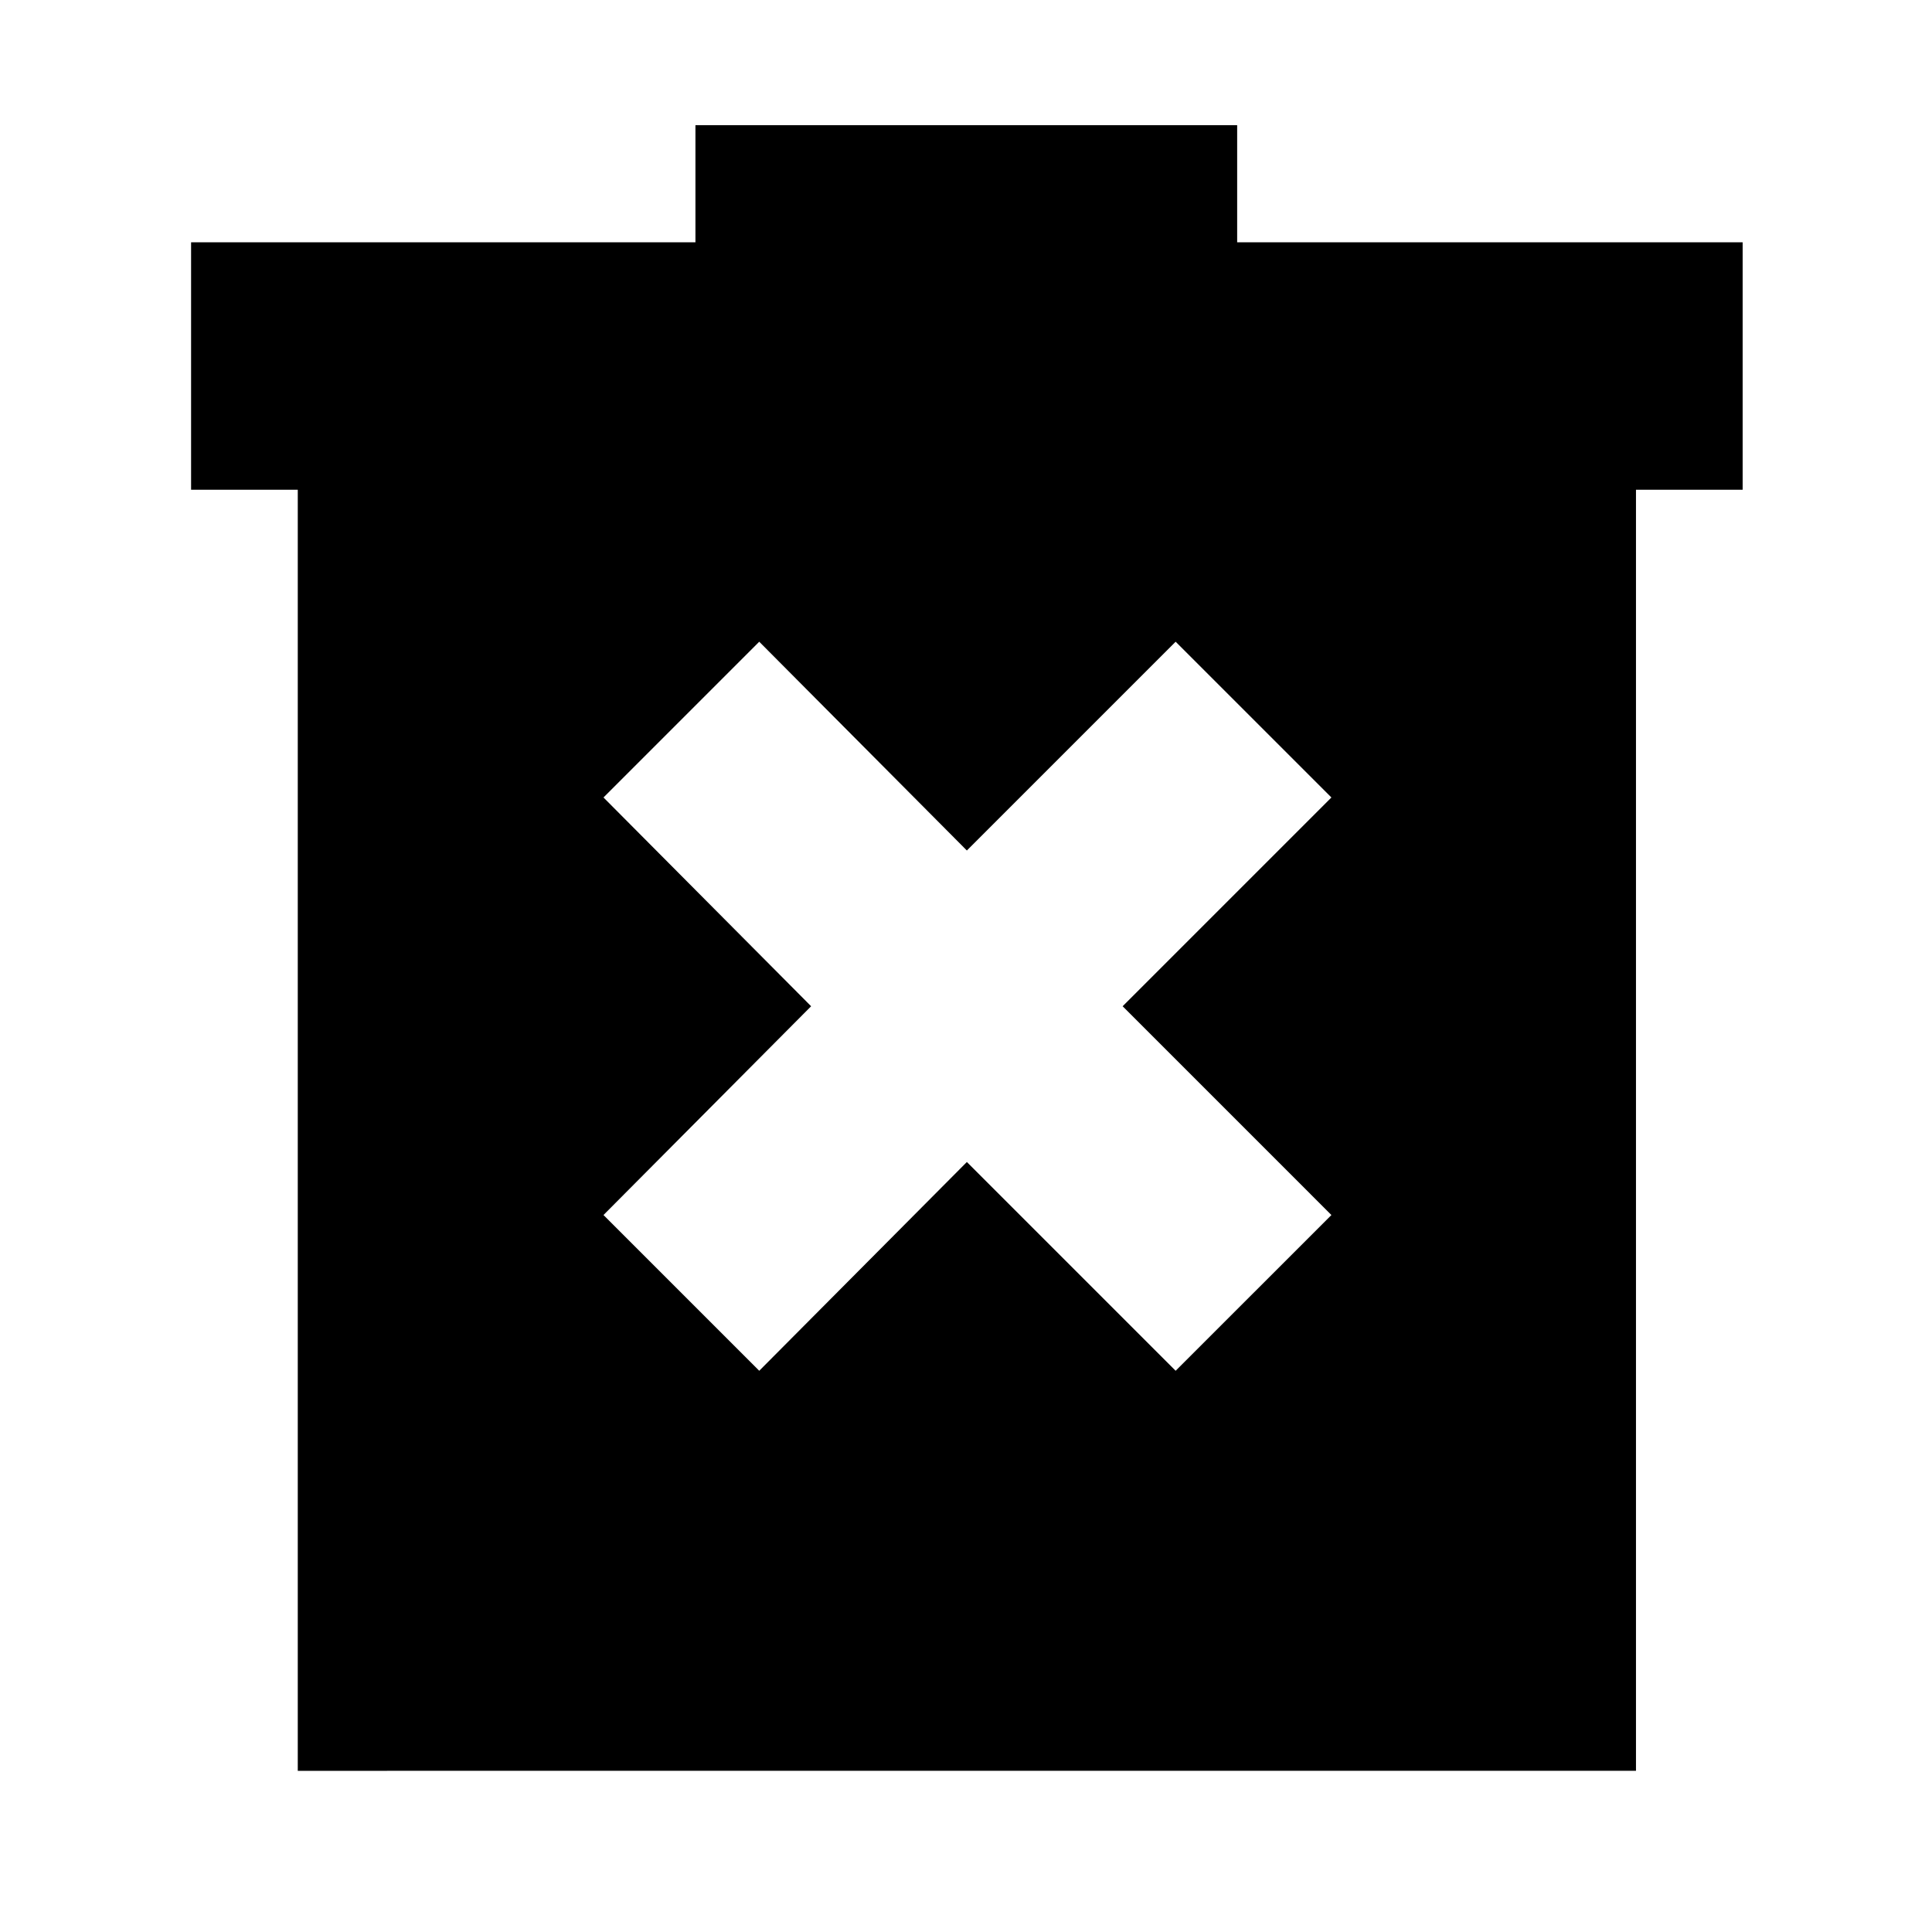<svg xmlns="http://www.w3.org/2000/svg" height="24" viewBox="0 -960 960 960" width="24"><path d="m377.26-278.87 103.17-103.74 103.74 103.74 77.4-77.39L557.83-460l103.74-103.74-77.4-77.39-103.74 103.74-103.17-103.74-77.39 77.39L403.04-460 299.87-356.26l77.39 77.39ZM147.96-80.09v-636.56H94.95v-122.96h250.61v-58.17h269.18v58.17h251.17v122.96h-53v636.56H147.96Z"/></svg>